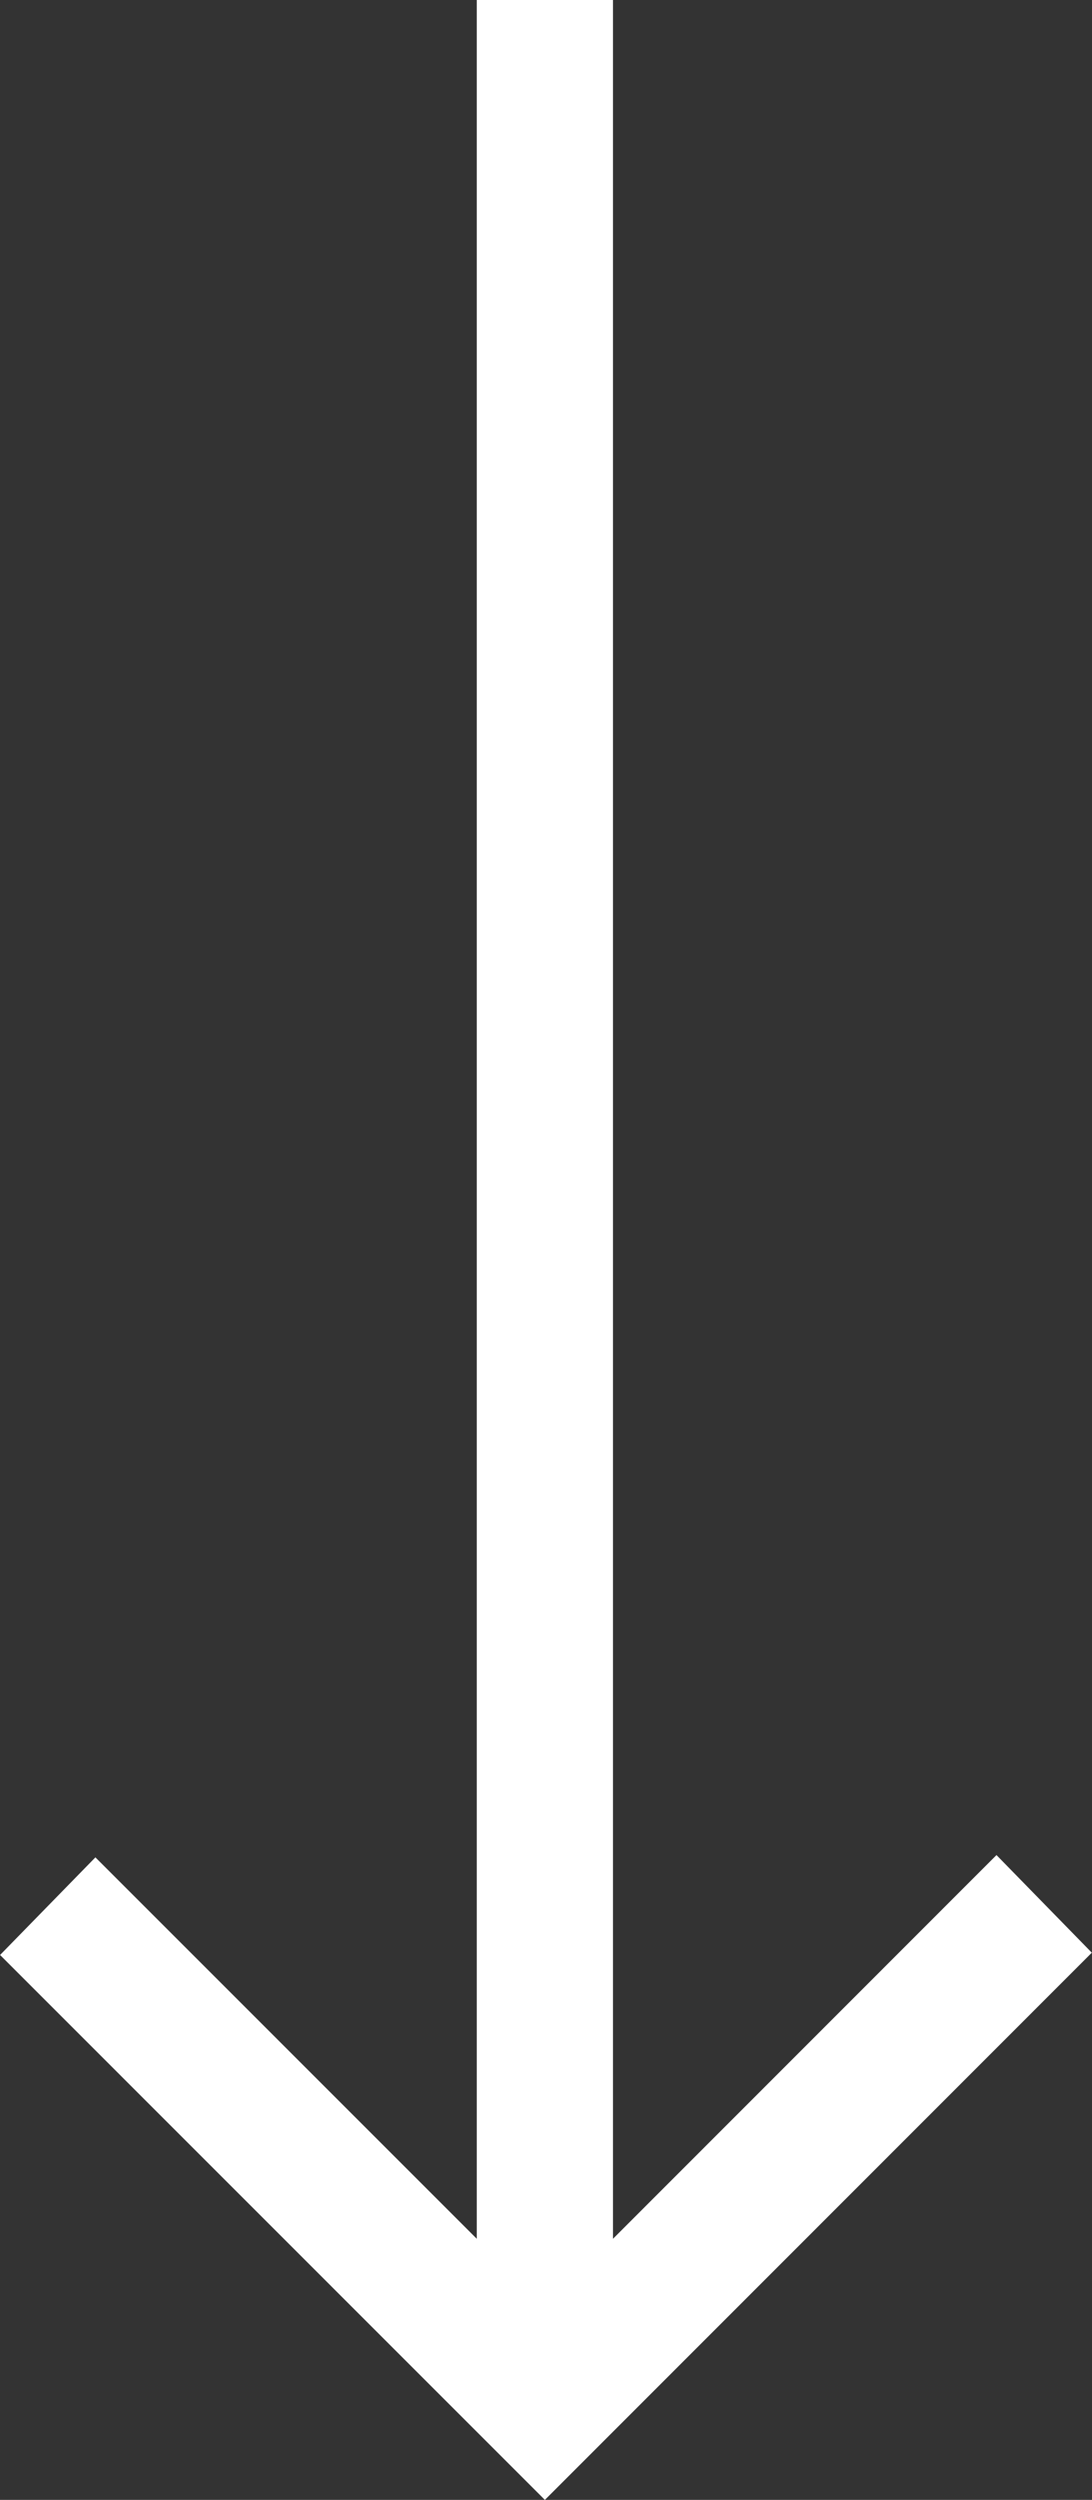 <svg id="arrow_right_alt_FILL0_wght400_GRAD0_opsz48" xmlns="http://www.w3.org/2000/svg" width="29.152" height="66.732" viewBox="0 0 29.152 66.732">
  <rect x="0" y="0" width="29.152" height="66.732" fill="#333333" stroke="none"/>
  <path id="arrow_right_alt_FILL0_wght400_GRAD0_opsz48-2" data-name="arrow_right_alt_FILL0_wght400_GRAD0_opsz48" d="M-9.927,41l-2.606-2.545L-2.351,28.274H-62.113V24.638H-2.351L-12.594,14.4l2.606-2.545L4.619,26.456Z" transform="translate(41.002 62.113) rotate(90)" fill="#fff"/>
</svg>
